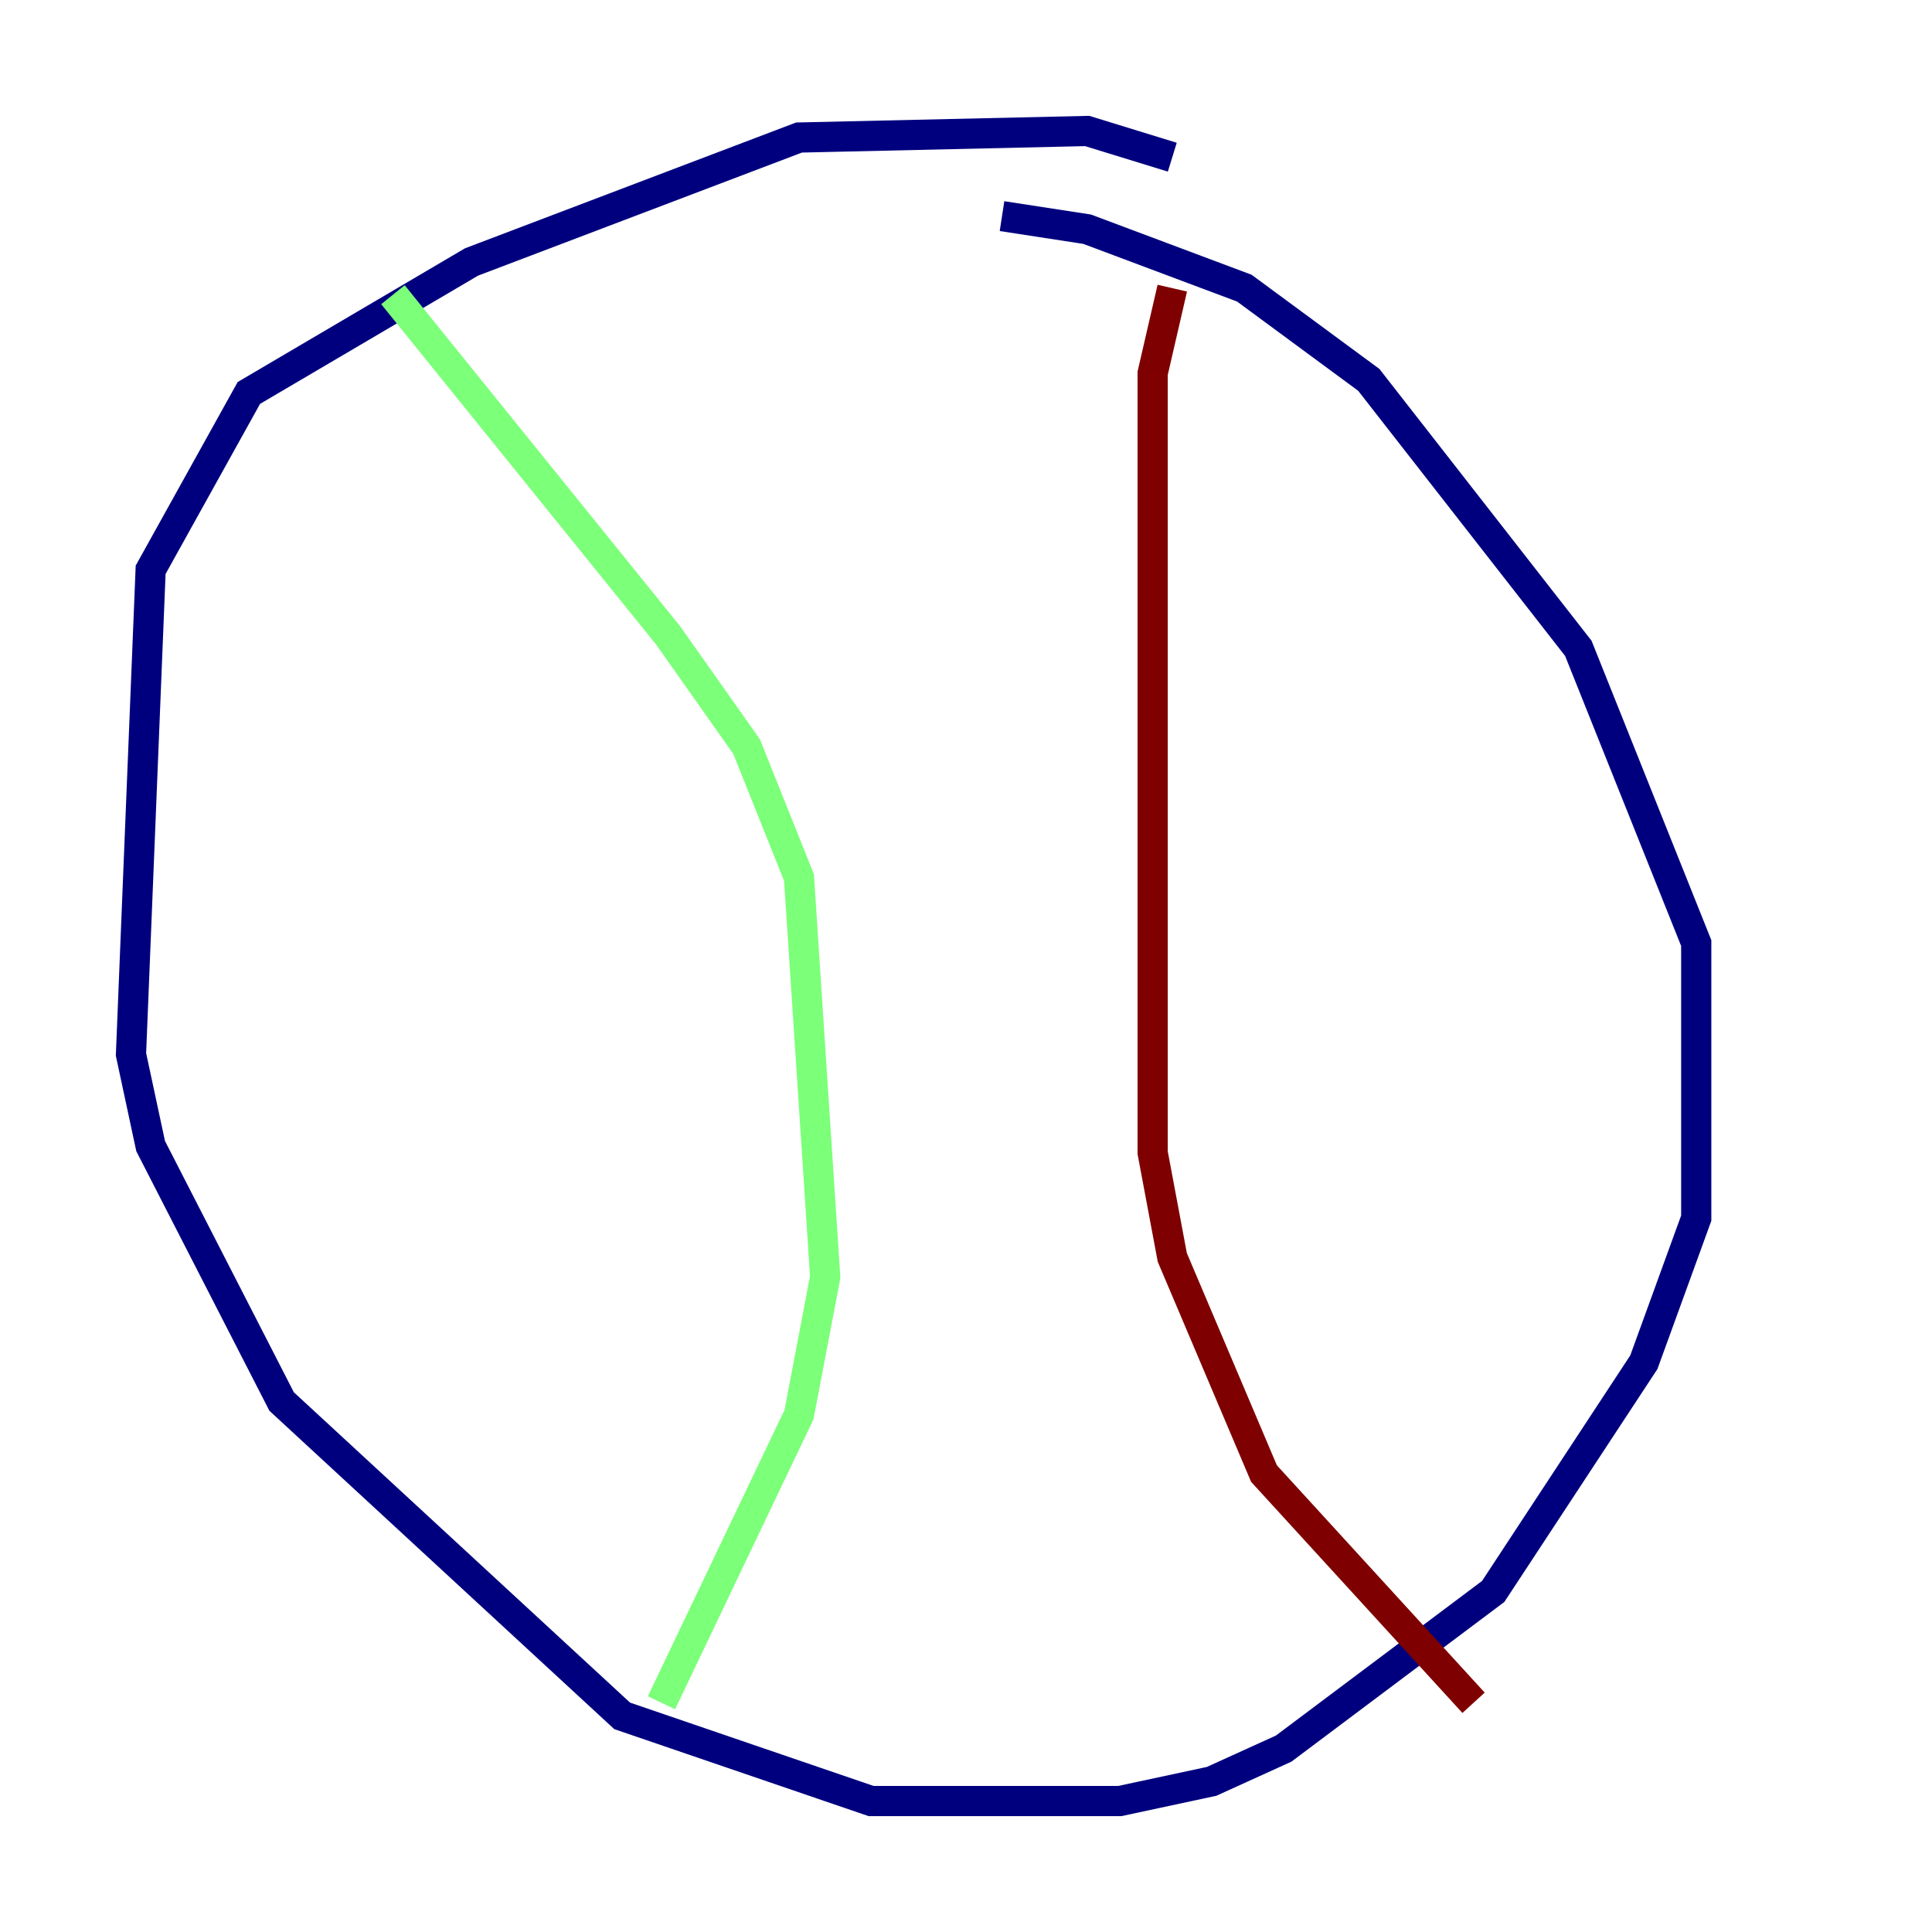 <?xml version="1.0" encoding="utf-8" ?>
<svg baseProfile="tiny" height="128" version="1.2" viewBox="0,0,128,128" width="128" xmlns="http://www.w3.org/2000/svg" xmlns:ev="http://www.w3.org/2001/xml-events" xmlns:xlink="http://www.w3.org/1999/xlink"><defs /><polyline fill="none" points="77.668,10.414 72.027,8.678 52.936,9.112 31.241,17.356 16.488,26.034 9.98,37.749 8.678,69.858 9.98,75.932 18.658,92.854 41.22,113.681 57.709,119.322 74.197,119.322 80.271,118.02 85.044,115.851 98.929,105.437 108.909,90.251 112.38,80.705 112.38,62.481 104.57,42.956 90.685,25.166 82.441,19.091 72.027,15.186 66.386,14.319" stroke="#00007f" stroke-width="2" /><polyline fill="none" points="26.034,19.525 44.258,42.088 49.464,49.464 52.936,58.142 54.671,84.61 52.936,93.722 43.824,112.814" stroke="#7cff79" stroke-width="2" /><polyline fill="none" points="77.668,19.091 76.366,24.732 76.366,76.366 77.668,83.308 83.742,97.627 97.627,112.814" stroke="#7f0000" stroke-width="2" /></svg>